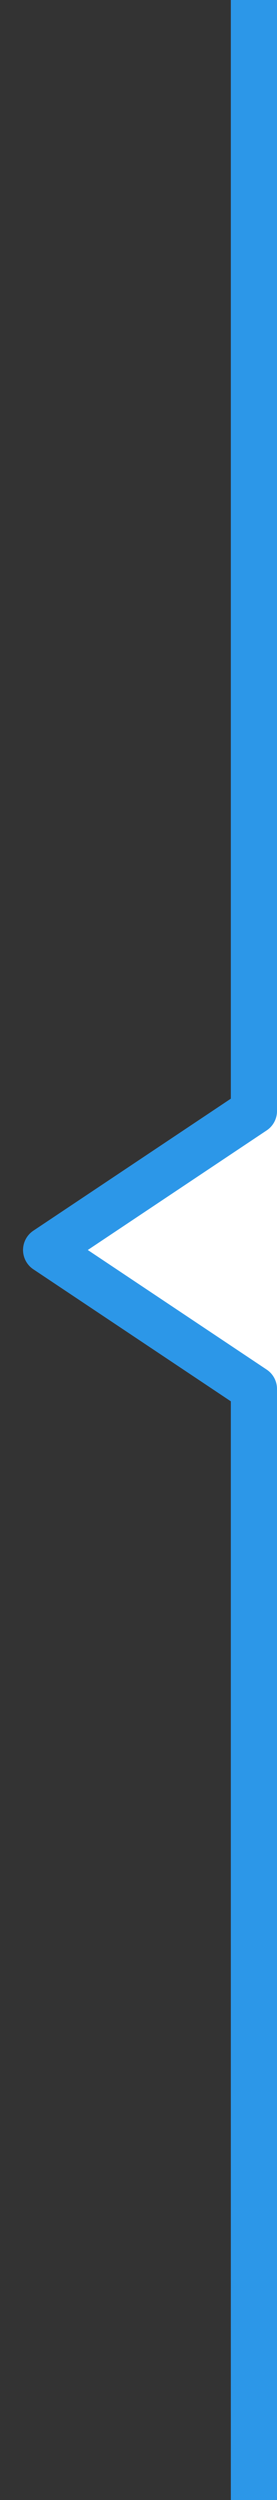 <?xml version="1.0" encoding="UTF-8" standalone="no"?><!DOCTYPE svg PUBLIC "-//W3C//DTD SVG 1.1//EN" "http://www.w3.org/Graphics/SVG/1.1/DTD/svg11.dtd"><svg width="100%" height="100%" viewBox="0 0 6 54" version="1.1" xmlns="http://www.w3.org/2000/svg" xmlns:xlink="http://www.w3.org/1999/xlink" xml:space="preserve" xmlns:serif="http://www.serif.com/" style="fill-rule:evenodd;clip-rule:evenodd;stroke-linejoin:round;stroke-miterlimit:1.5;"><rect x="0" y="0" width="6" height="54" fill="#333333" stroke="none"/><path d="M5.5,30l0,-6l-4.5,3l4.5,3Z" style="fill:#fff;stroke:#fff;stroke-width:1px;"/><path d="M5.5,0l0,24l-4.5,3l4.5,3l0,24" style="fill:none;stroke:#2c97e8;stroke-width:1px;"/></svg>
